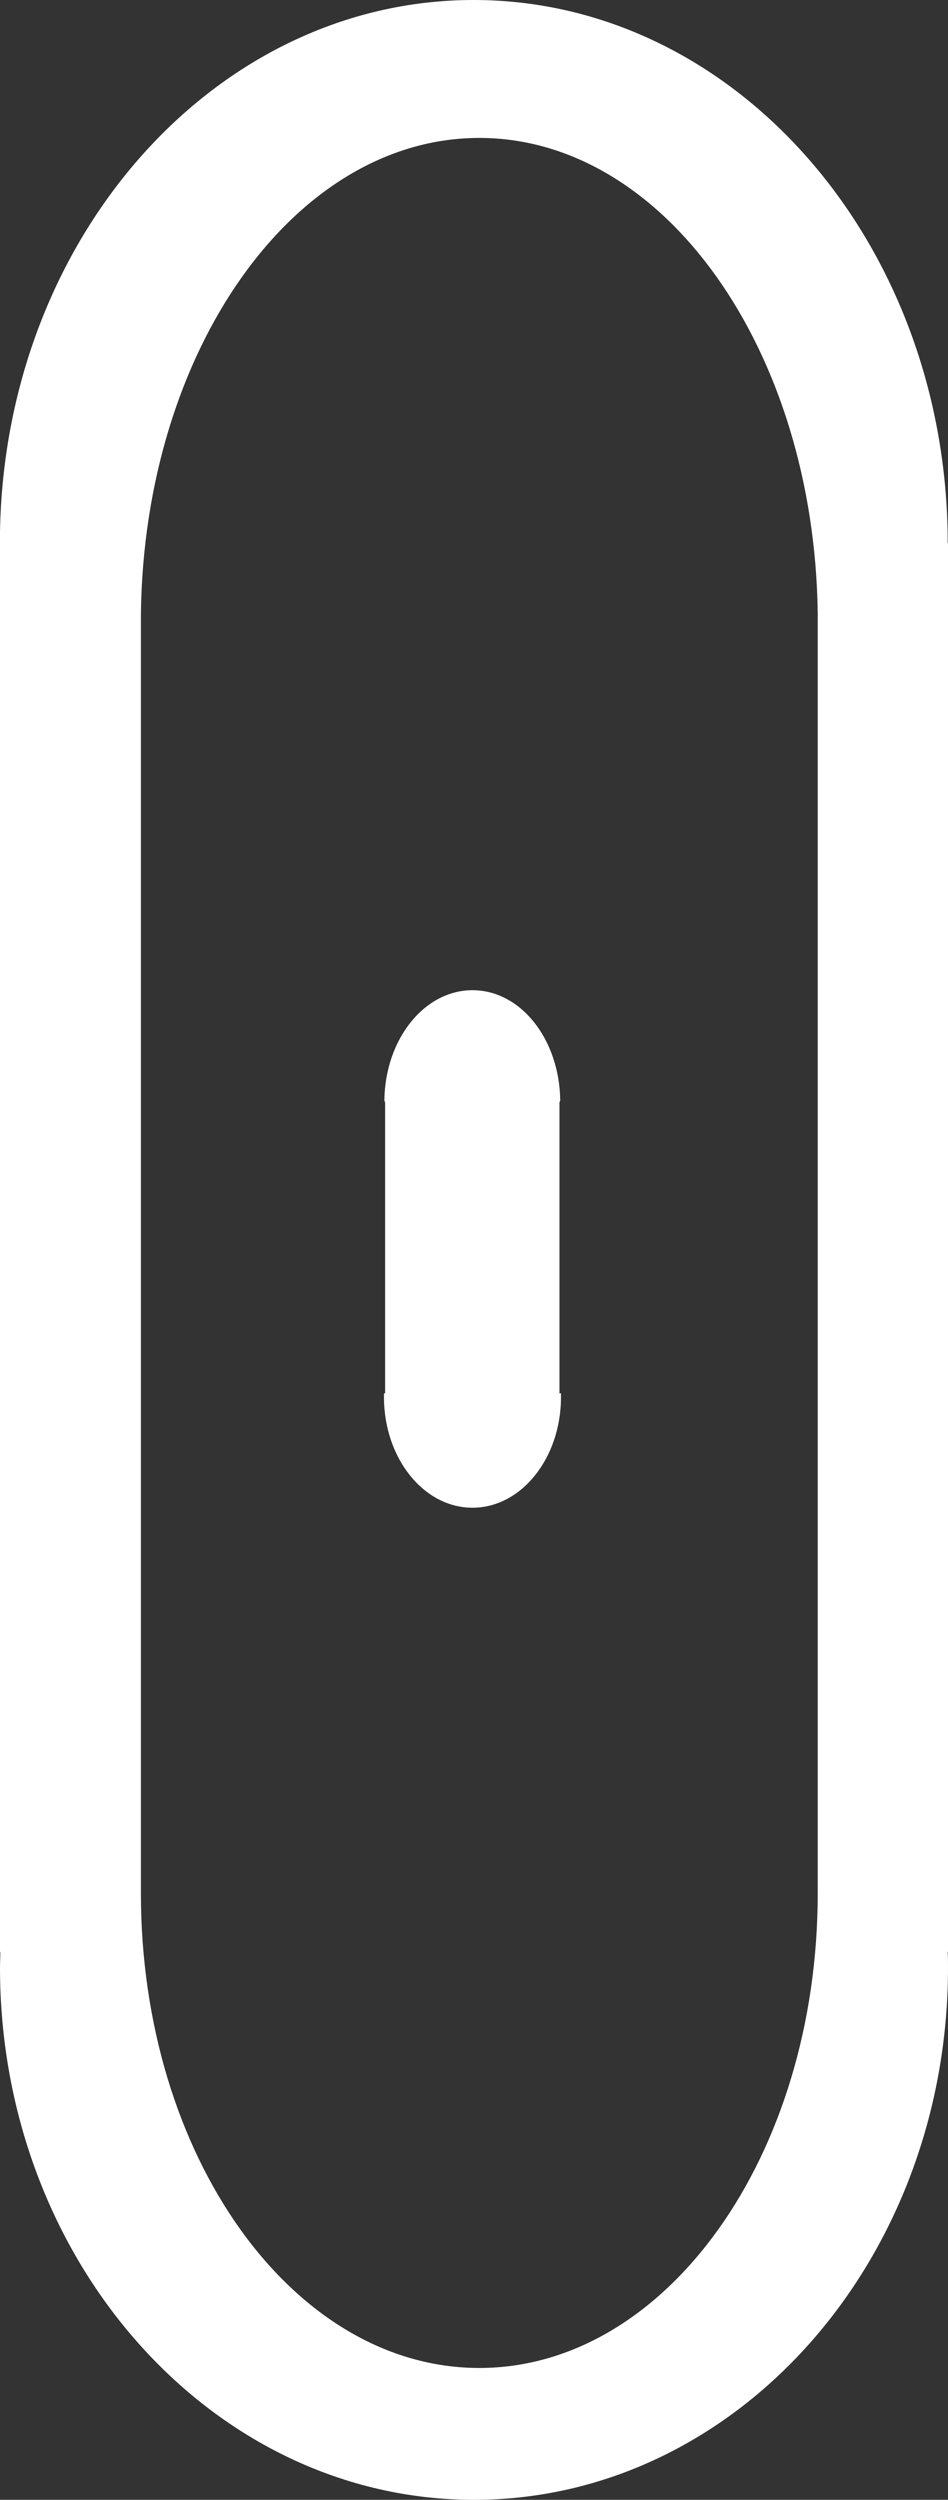 <svg xmlns="http://www.w3.org/2000/svg" viewBox="0 0 249.6 657.9"><rect x="0" y="0" width="249.6" height="657.9" fill="#333333" stroke="none"/><defs><style>.a{fill:#fff;}</style></defs><title>slider_white</title><path class="a" d="M325.6,157.9v-2.7C324.3,77.6,268.9,15,200.8,15S77.3,77.6,76.1,155.2V528.7h.1c0,1.4-.1,2.7-.1,4.1,0,77.3,55.9,140.1,124.8,140.1s124.8-62.7,124.8-140.1c0-1.4,0-2.8-.1-4.1h.1V157.9Zm-24,355.9h0v3.8c0,71.2-45.1,128.9-100.8,128.9S100,588.8,100,517.6v-3.8h0V170.1c1-71.5,45.8-129,100.8-129s99.8,57.5,100.8,129V513.8Z" transform="translate(-76.1 -15)"/><path class="a" d="M312.5,164.6V162c-1.1-75.3-50-135.9-110.3-135.9S93.1,86.7,92,162V524h0v4c0,75,49.4,135.8,110.3,135.8S312.5,603,312.5,528v-4h0Zm-21.1,345h0v3.7c0,69-39.9,124.9-89.1,124.9s-89.1-55.9-89.1-124.9v-3.7h0V176.4c.9-69.3,40.4-125.1,89.1-125.1s88.2,55.8,89.1,125.1V509.6Z" transform="translate(-76.1 -15)"/><path class="a" d="M223.5,381.7h.3v1c0,16-10.4,29.1-23.3,29.1s-23.3-13.1-23.3-29.1v-1h.3V305.2c0-.2-.2-.4-.2-.6.2-16.1,10.5-29,23.2-29s22.9,12.9,23.1,29c0,.2-.2.4-.2.6v76.5Z" transform="translate(-76.1 -15)"/><path class="a" d="M200.5,343.4h0v0Z" transform="translate(-76.1 -15)"/><path class="a" d="M200.5,343.4v0Z" transform="translate(-76.1 -15)"/></svg>